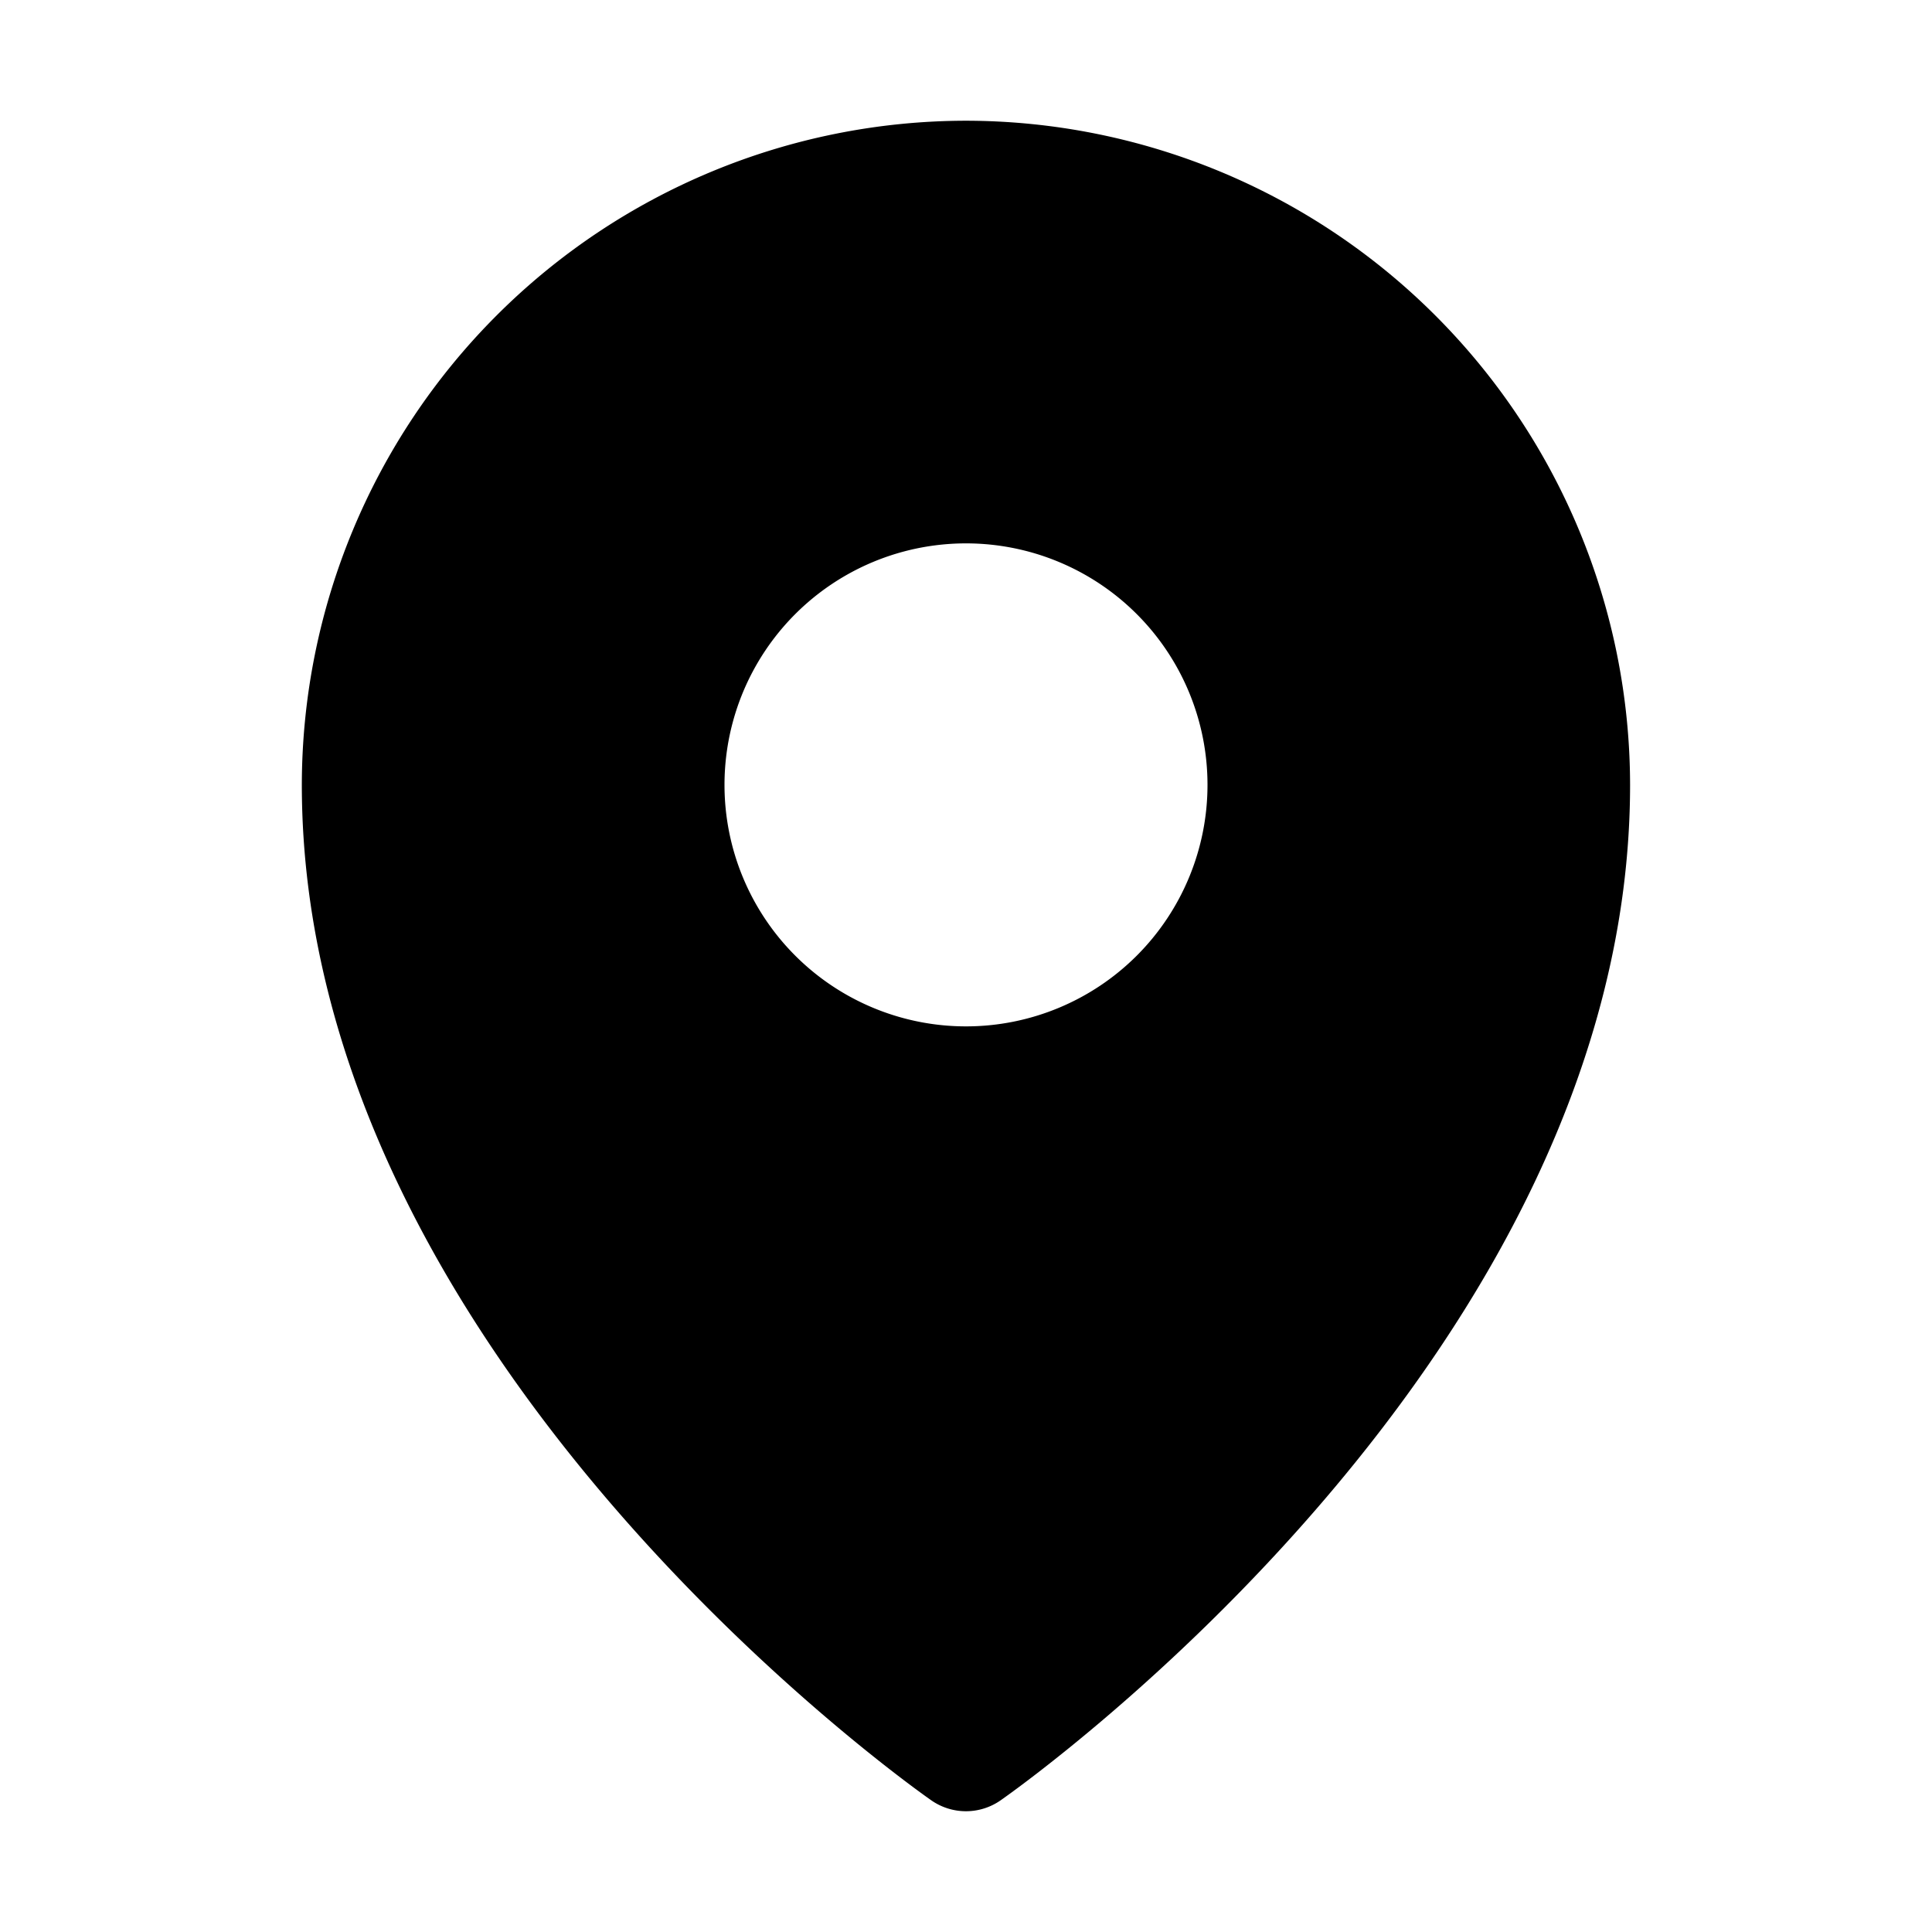 <svg xmlns="http://www.w3.org/2000/svg" viewBox="0 0 256 256" id="map-pin"><rect width="256" height="256" fill="none"></rect><path d="M127.994,15.997a88.105,88.105,0,0,0-88,88c0,75.297,80,132.172,83.406,134.555a8.023,8.023,0,0,0,9.188,0c3.406-2.383,83.406-59.258,83.406-134.555A88.105,88.105,0,0,0,127.994,15.997ZM128,72a32,32,0,1,1-32,32A31.999,31.999,0,0,1,128,72Z"></path></svg>